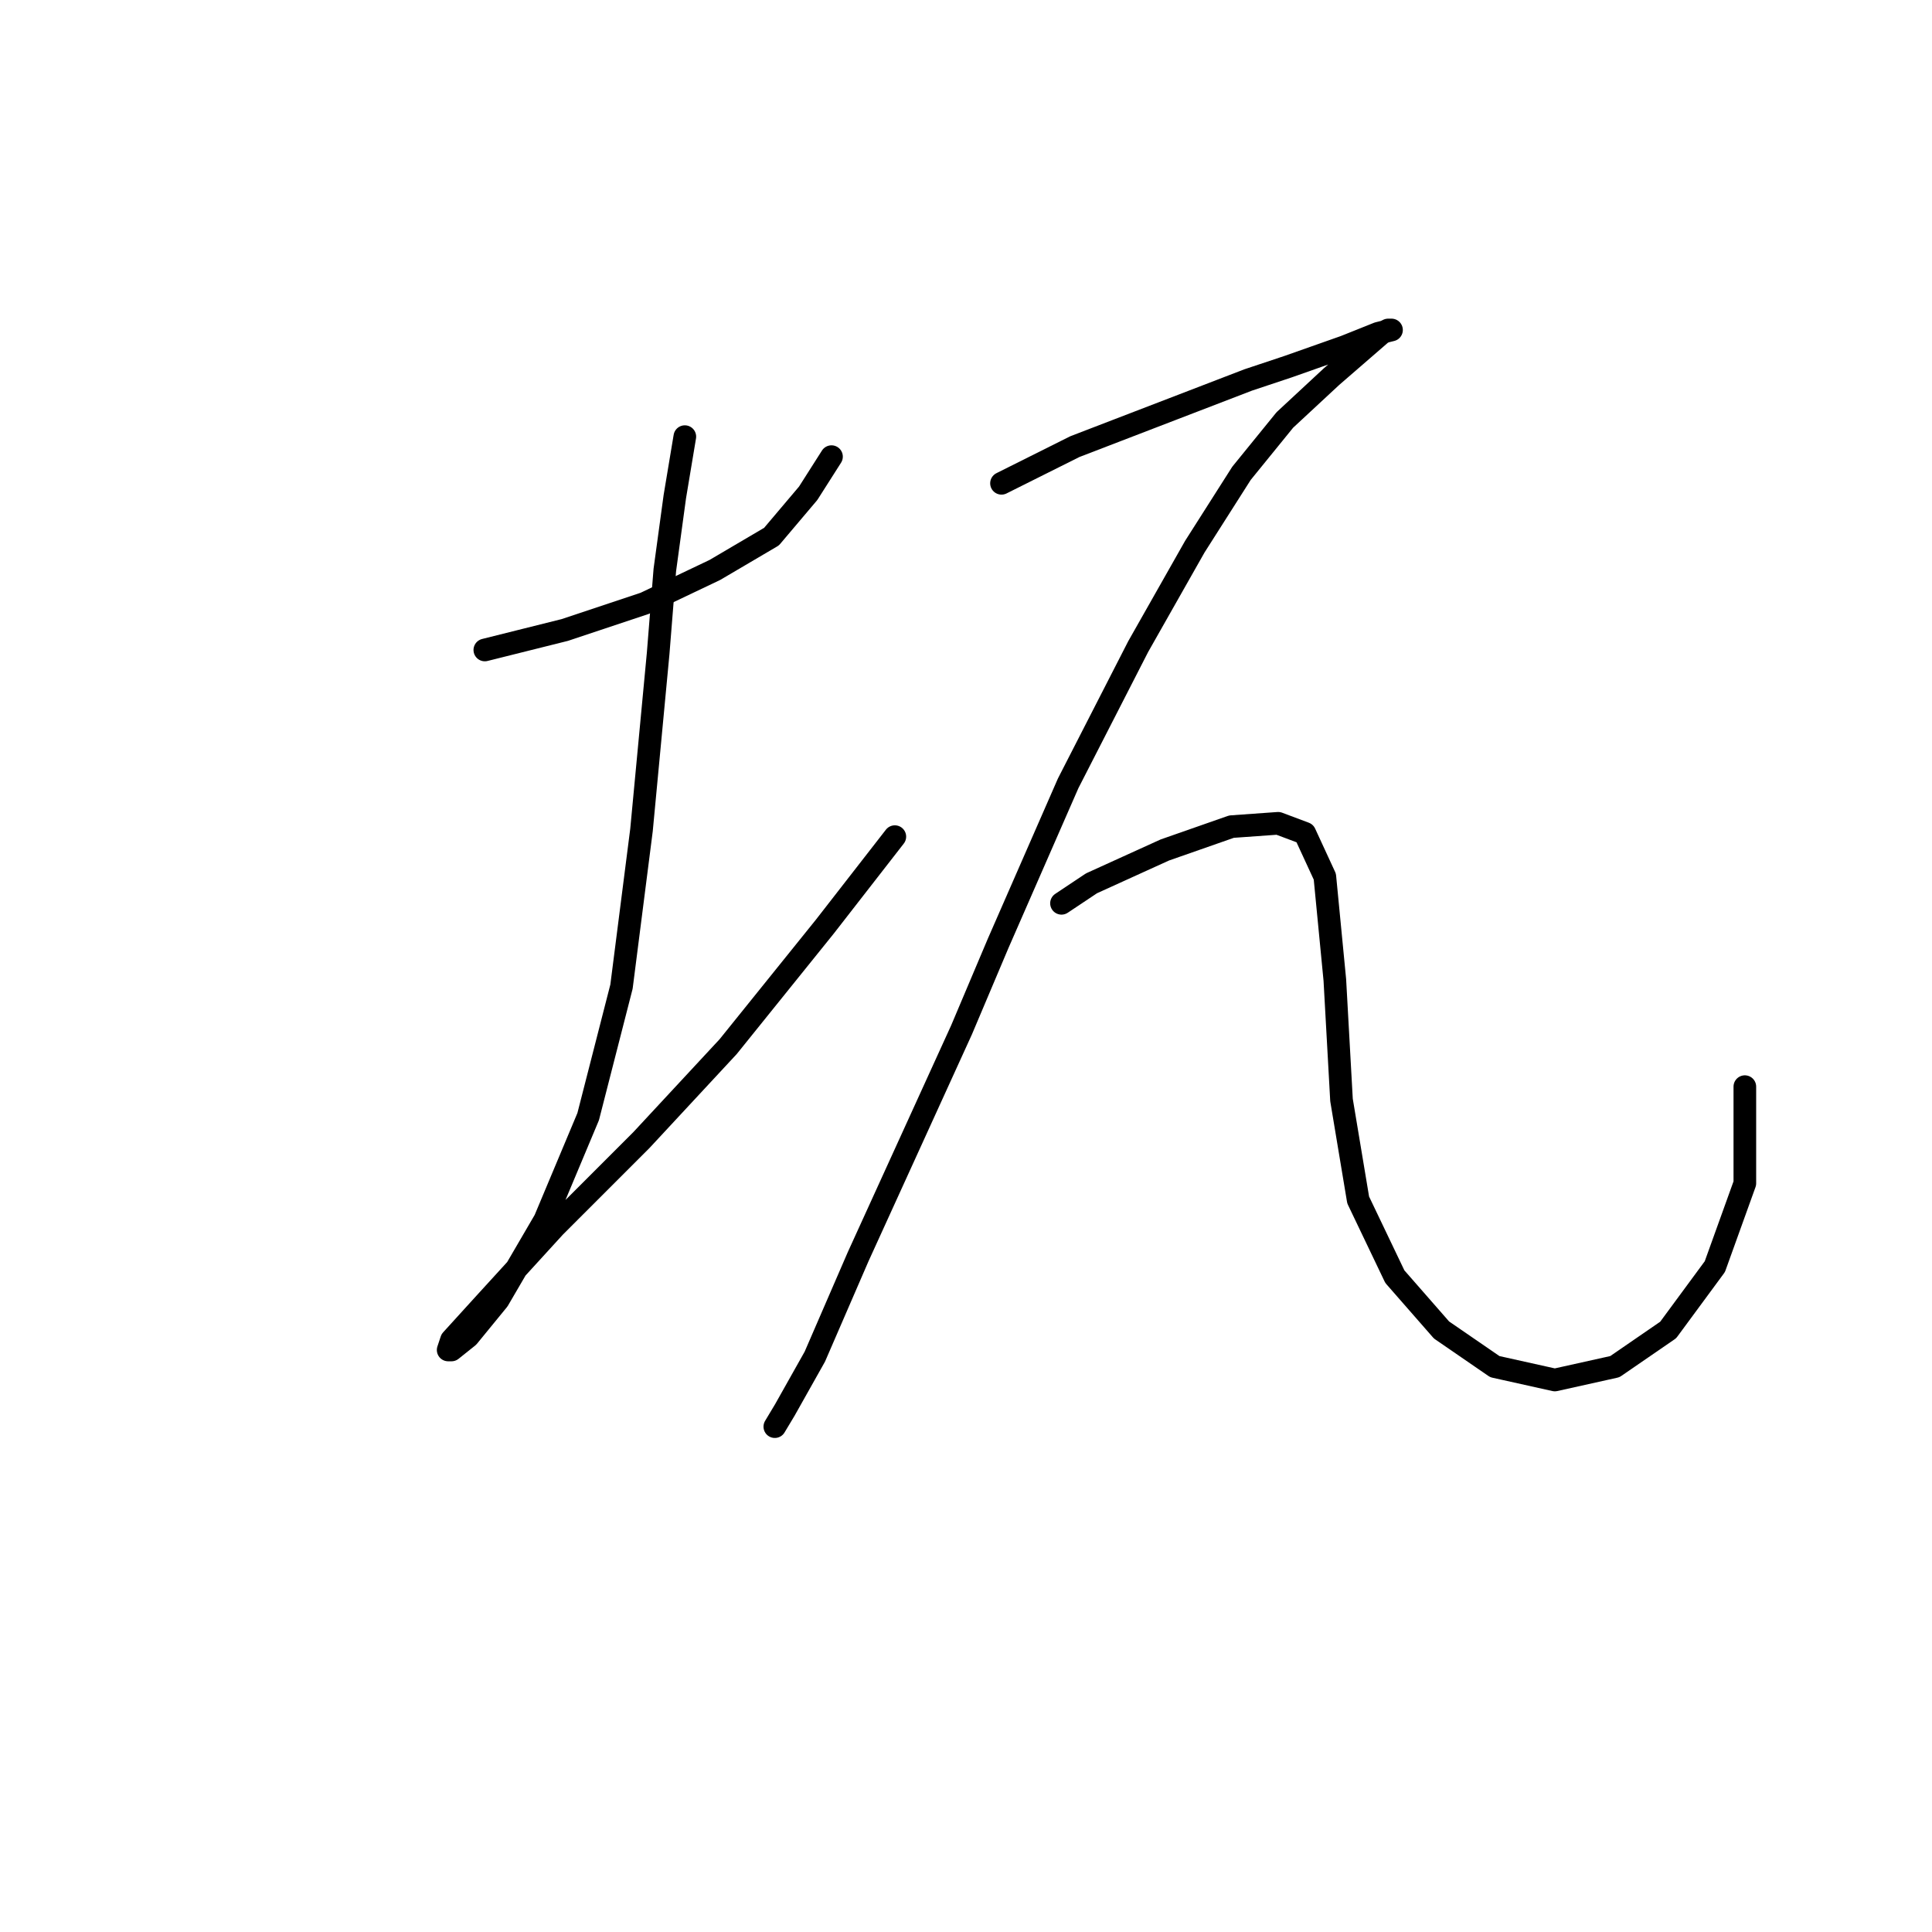 <?xml version="1.0" standalone="no"?>
    <svg width="256" height="256" xmlns="http://www.w3.org/2000/svg" version="1.1">
    <polyline stroke="black" stroke-width="3" stroke-linecap="round" fill="transparent" stroke-linejoin="round" points="64.242 86.125 69.542 84.8 74.843 83.475 85.443 79.941 94.719 75.524 102.227 71.107 107.086 65.365 110.178 60.507 110.178 60.507 " />
        <polyline stroke="black" stroke-width="3" stroke-linecap="round" fill="transparent" stroke-linejoin="round" points="90.743 57.857 89.418 65.807 88.093 75.524 87.21 86.566 85.002 109.976 82.351 130.735 77.935 147.961 72.193 161.653 66.009 172.254 62.034 177.113 59.825 178.879 59.384 178.879 59.825 177.554 64.242 172.696 73.518 162.537 85.002 151.053 96.485 138.686 109.294 122.785 118.57 110.859 118.57 110.859 " />
        <polyline stroke="black" stroke-width="3" stroke-linecap="round" fill="transparent" stroke-linejoin="round" points="132.704 64.04 137.121 61.832 142.421 59.182 148.163 56.973 165.389 50.348 170.689 48.581 178.198 45.931 182.615 44.164 184.382 43.723 183.94 43.723 183.057 44.164 176.431 49.906 170.248 55.648 164.506 62.715 158.322 72.432 150.813 85.683 141.538 103.792 132.262 124.993 127.404 136.477 113.711 166.512 107.969 179.763 103.994 186.83 102.669 189.038 102.669 189.038 " />
        <polyline stroke="black" stroke-width="3" stroke-linecap="round" fill="transparent" stroke-linejoin="round" points="140.654 119.693 144.63 117.043 149.488 114.834 154.347 112.626 163.181 109.534 169.364 109.092 172.898 110.418 175.548 116.16 176.873 129.852 177.756 145.753 179.965 159.003 184.823 169.162 191.007 176.229 198.074 181.088 206.024 182.855 213.975 181.088 221.042 176.229 227.225 167.837 231.201 156.795 231.201 143.986 231.201 143.986 " />
        </svg>
